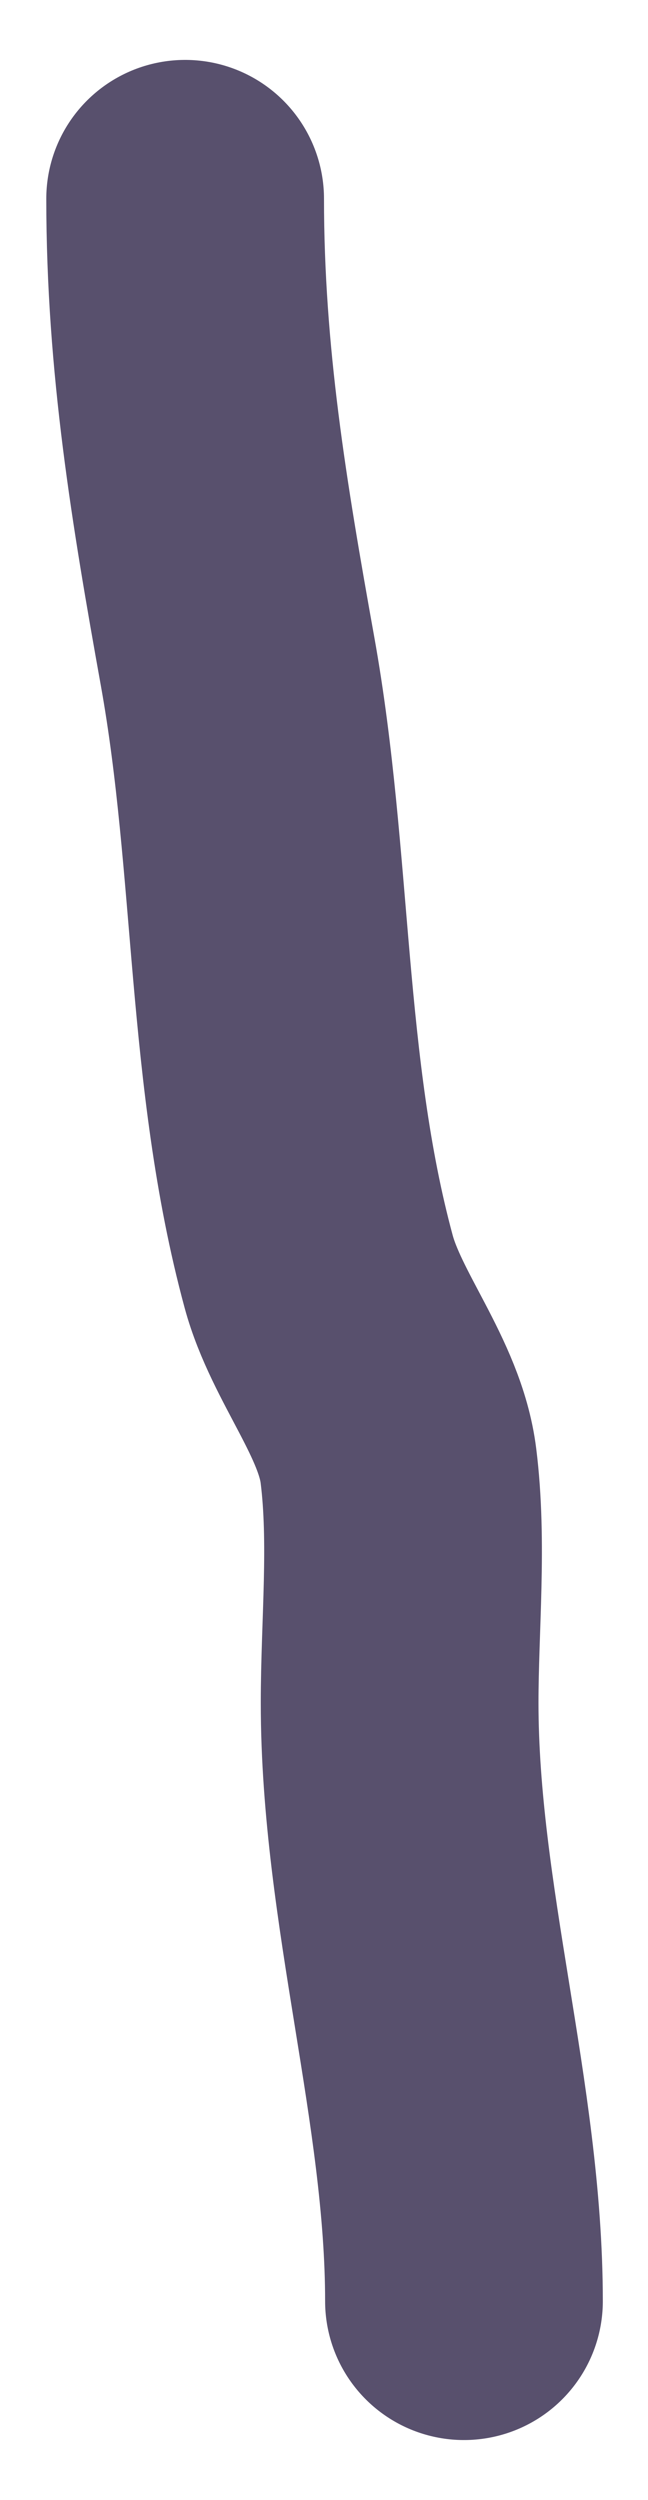 <svg width="7" height="27" viewBox="0 0 7 27" fill="none" xmlns="http://www.w3.org/2000/svg">
<path d="M2 2.147C2 3.885 2.259 5.429 2.566 7.141C2.959 9.327 2.859 11.577 3.442 13.732C3.634 14.443 4.213 15.1 4.304 15.83C4.408 16.659 4.317 17.557 4.317 18.391C4.317 20.567 5.012 22.721 5.012 24.853" stroke="#58506D" stroke-width="3" stroke-linecap="round"/>
</svg>
